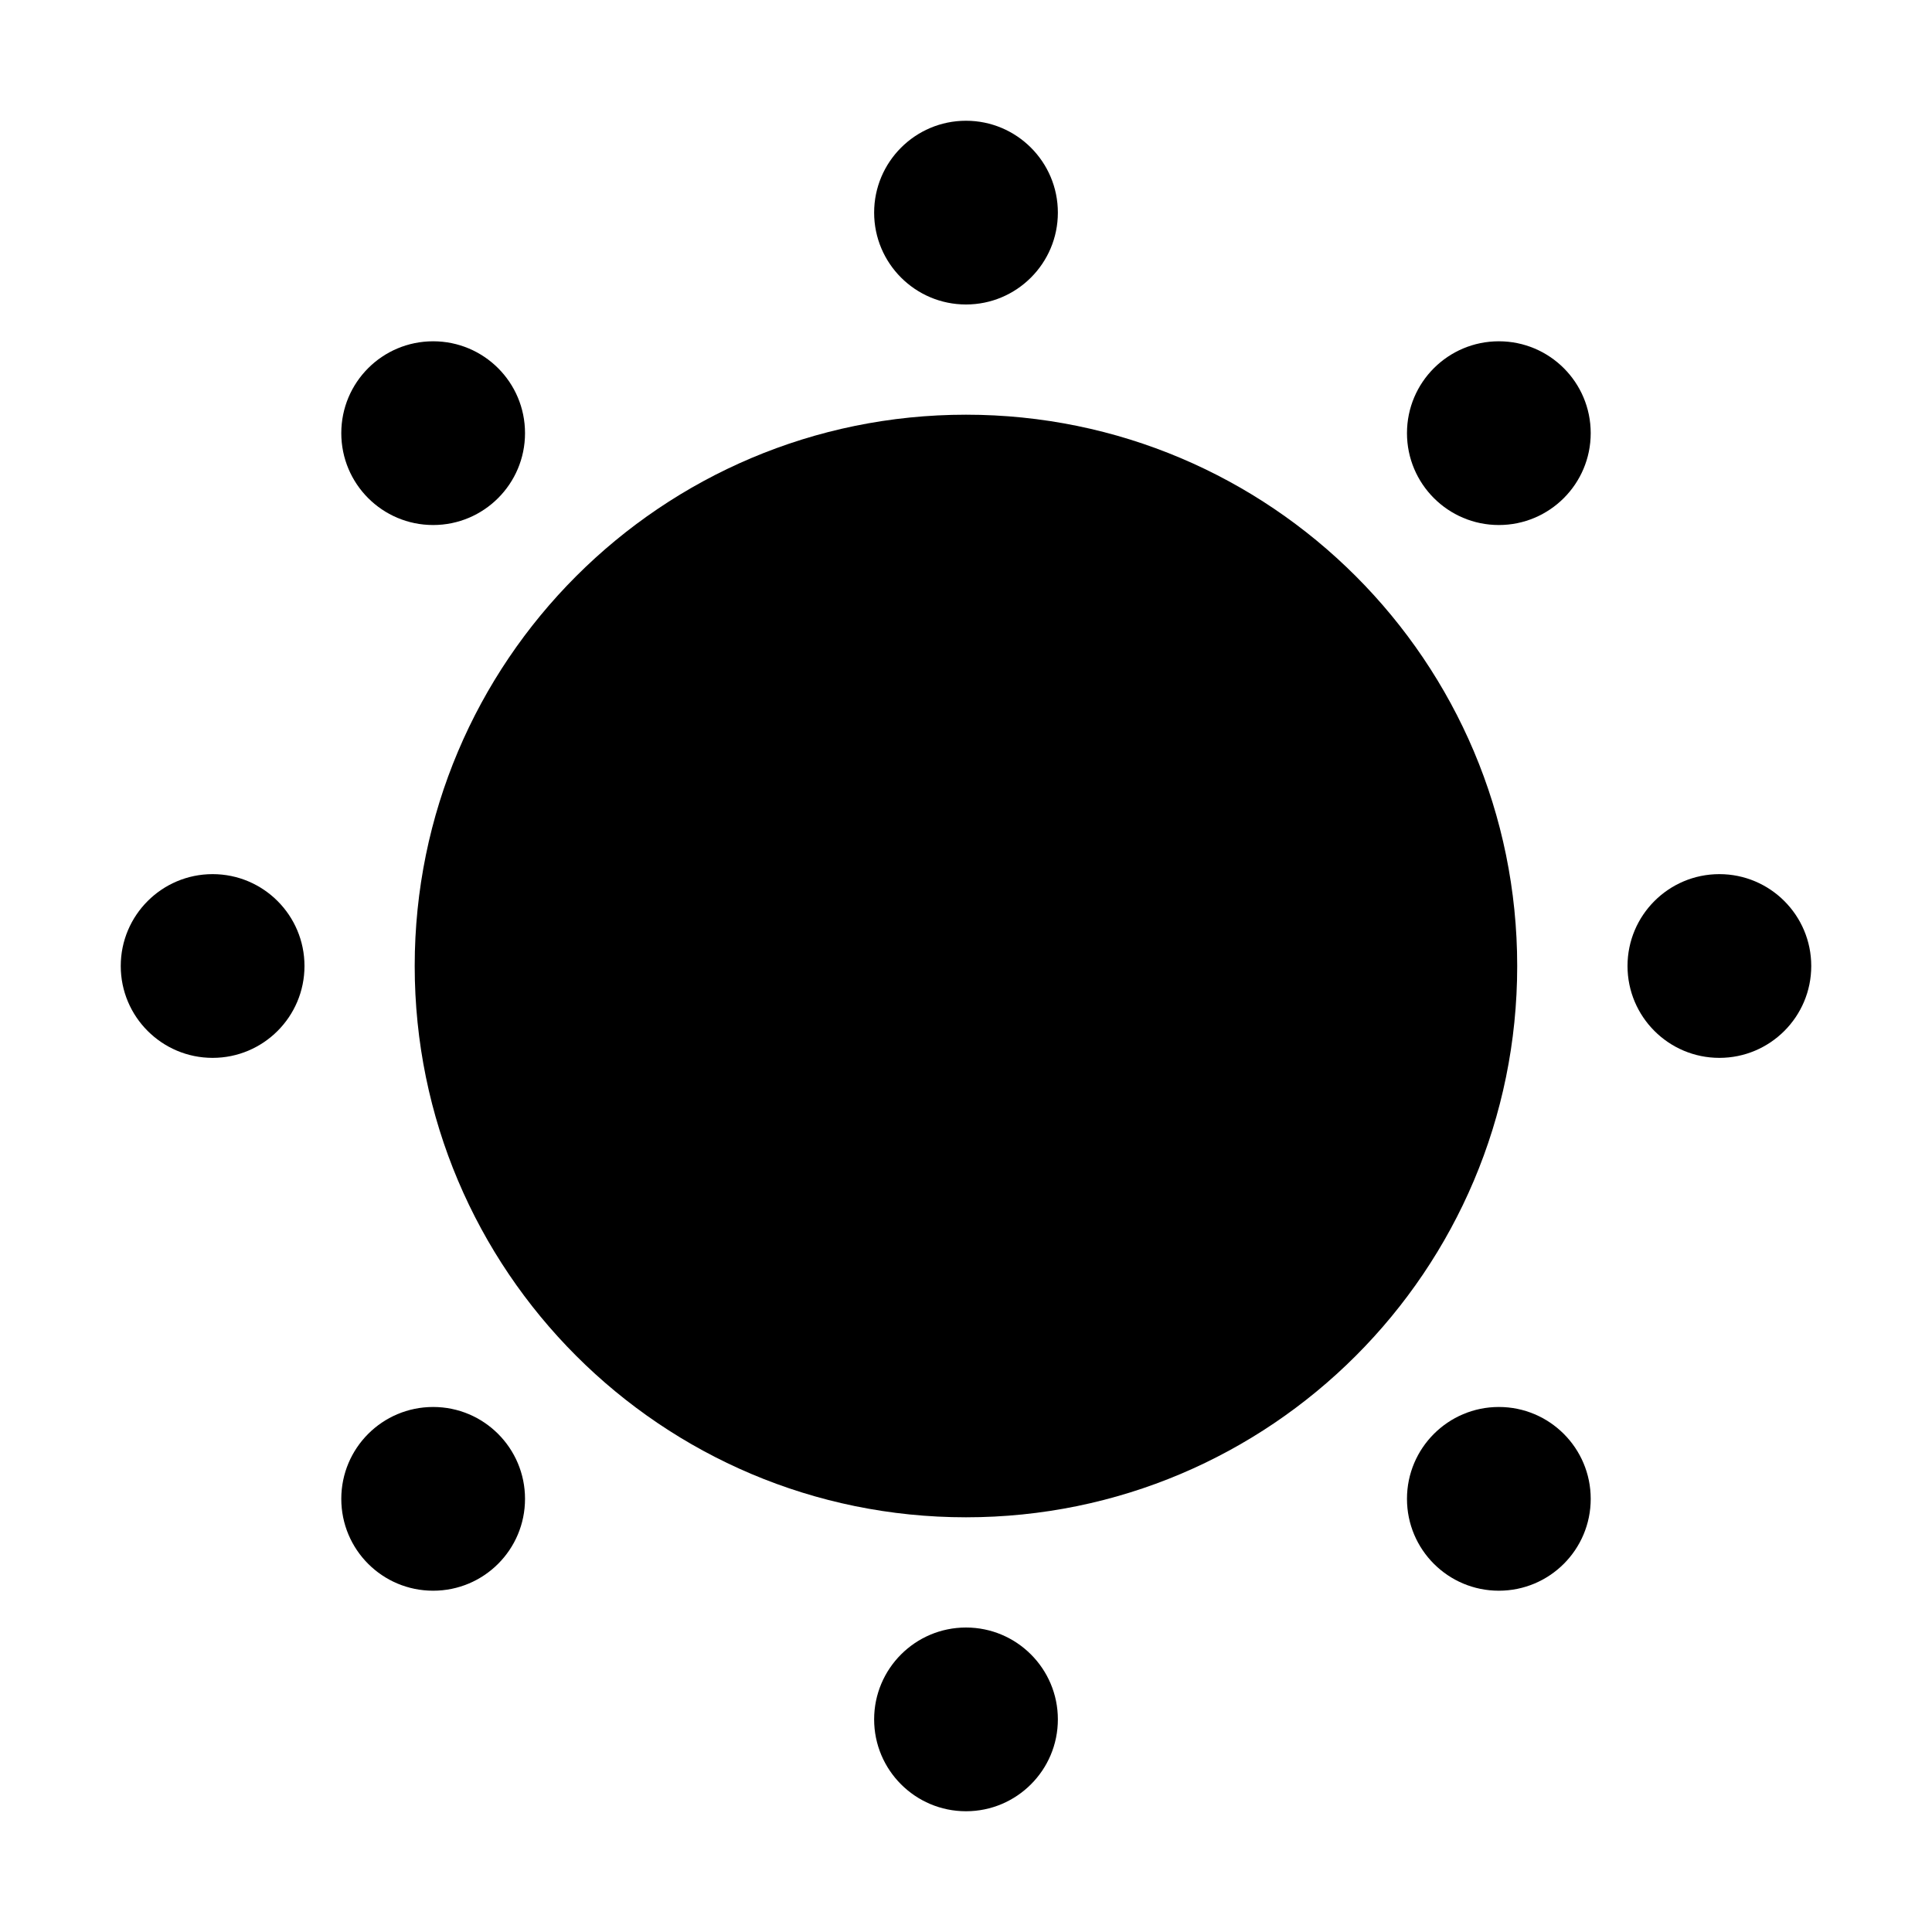 <svg width="20" height="20" viewBox="0 0 20 20" fill="none" xmlns="http://www.w3.org/2000/svg">
  <path
    fill="currentColor"
    d="M10 3.152C10.525 3.152 10.951 2.726 10.951 2.201C10.951 1.676 10.525 1.25 10 1.25C9.475 1.25 9.049 1.676 9.049 2.201C9.049 2.726 9.475 3.152 10 3.152Z"
  />
  <path
    fill="currentColor"
    d="M10 4.293C6.848 4.293 4.293 6.848 4.293 10C4.293 13.152 6.848 15.707 10 15.707C13.152 15.707 15.706 13.152 15.706 10C15.706 6.848 13.152 4.293 10 4.293Z"
  />
  <path
    fill="currentColor"
    d="M16.467 4.484C16.467 5.009 16.041 5.435 15.516 5.435C14.991 5.435 14.565 5.009 14.565 4.484C14.565 3.958 14.991 3.533 15.516 3.533C16.041 3.533 16.467 3.958 16.467 4.484Z"
  />
  <path
    fill="currentColor"
    d="M17.799 10.951C18.324 10.951 18.75 10.525 18.75 10C18.75 9.475 18.324 9.049 17.799 9.049C17.274 9.049 16.848 9.475 16.848 10C16.848 10.525 17.274 10.951 17.799 10.951Z"
  />
  <path
    fill="currentColor"
    d="M16.467 15.516C16.467 16.042 16.041 16.467 15.516 16.467C14.991 16.467 14.565 16.042 14.565 15.516C14.565 14.991 14.991 14.565 15.516 14.565C16.041 14.565 16.467 14.991 16.467 15.516Z"
  />
  <path
    fill="currentColor"
    d="M10 18.75C10.525 18.75 10.951 18.324 10.951 17.799C10.951 17.274 10.525 16.848 10 16.848C9.475 16.848 9.049 17.274 9.049 17.799C9.049 18.324 9.475 18.75 10 18.75Z"
  />
  <path
    fill="currentColor"
    d="M5.435 15.516C5.435 16.042 5.009 16.467 4.484 16.467C3.958 16.467 3.533 16.042 3.533 15.516C3.533 14.991 3.958 14.565 4.484 14.565C5.009 14.565 5.435 14.991 5.435 15.516Z"
  />
  <path
    fill="currentColor"
    d="M2.201 10.951C2.726 10.951 3.152 10.525 3.152 10C3.152 9.475 2.726 9.049 2.201 9.049C1.676 9.049 1.25 9.475 1.25 10C1.25 10.525 1.676 10.951 2.201 10.951Z"
  />
  <path
    fill="currentColor"
    d="M5.435 4.484C5.435 5.009 5.009 5.435 4.484 5.435C3.958 5.435 3.533 5.009 3.533 4.484C3.533 3.958 3.958 3.533 4.484 3.533C5.009 3.533 5.435 3.958 5.435 4.484Z"
  />
</svg>